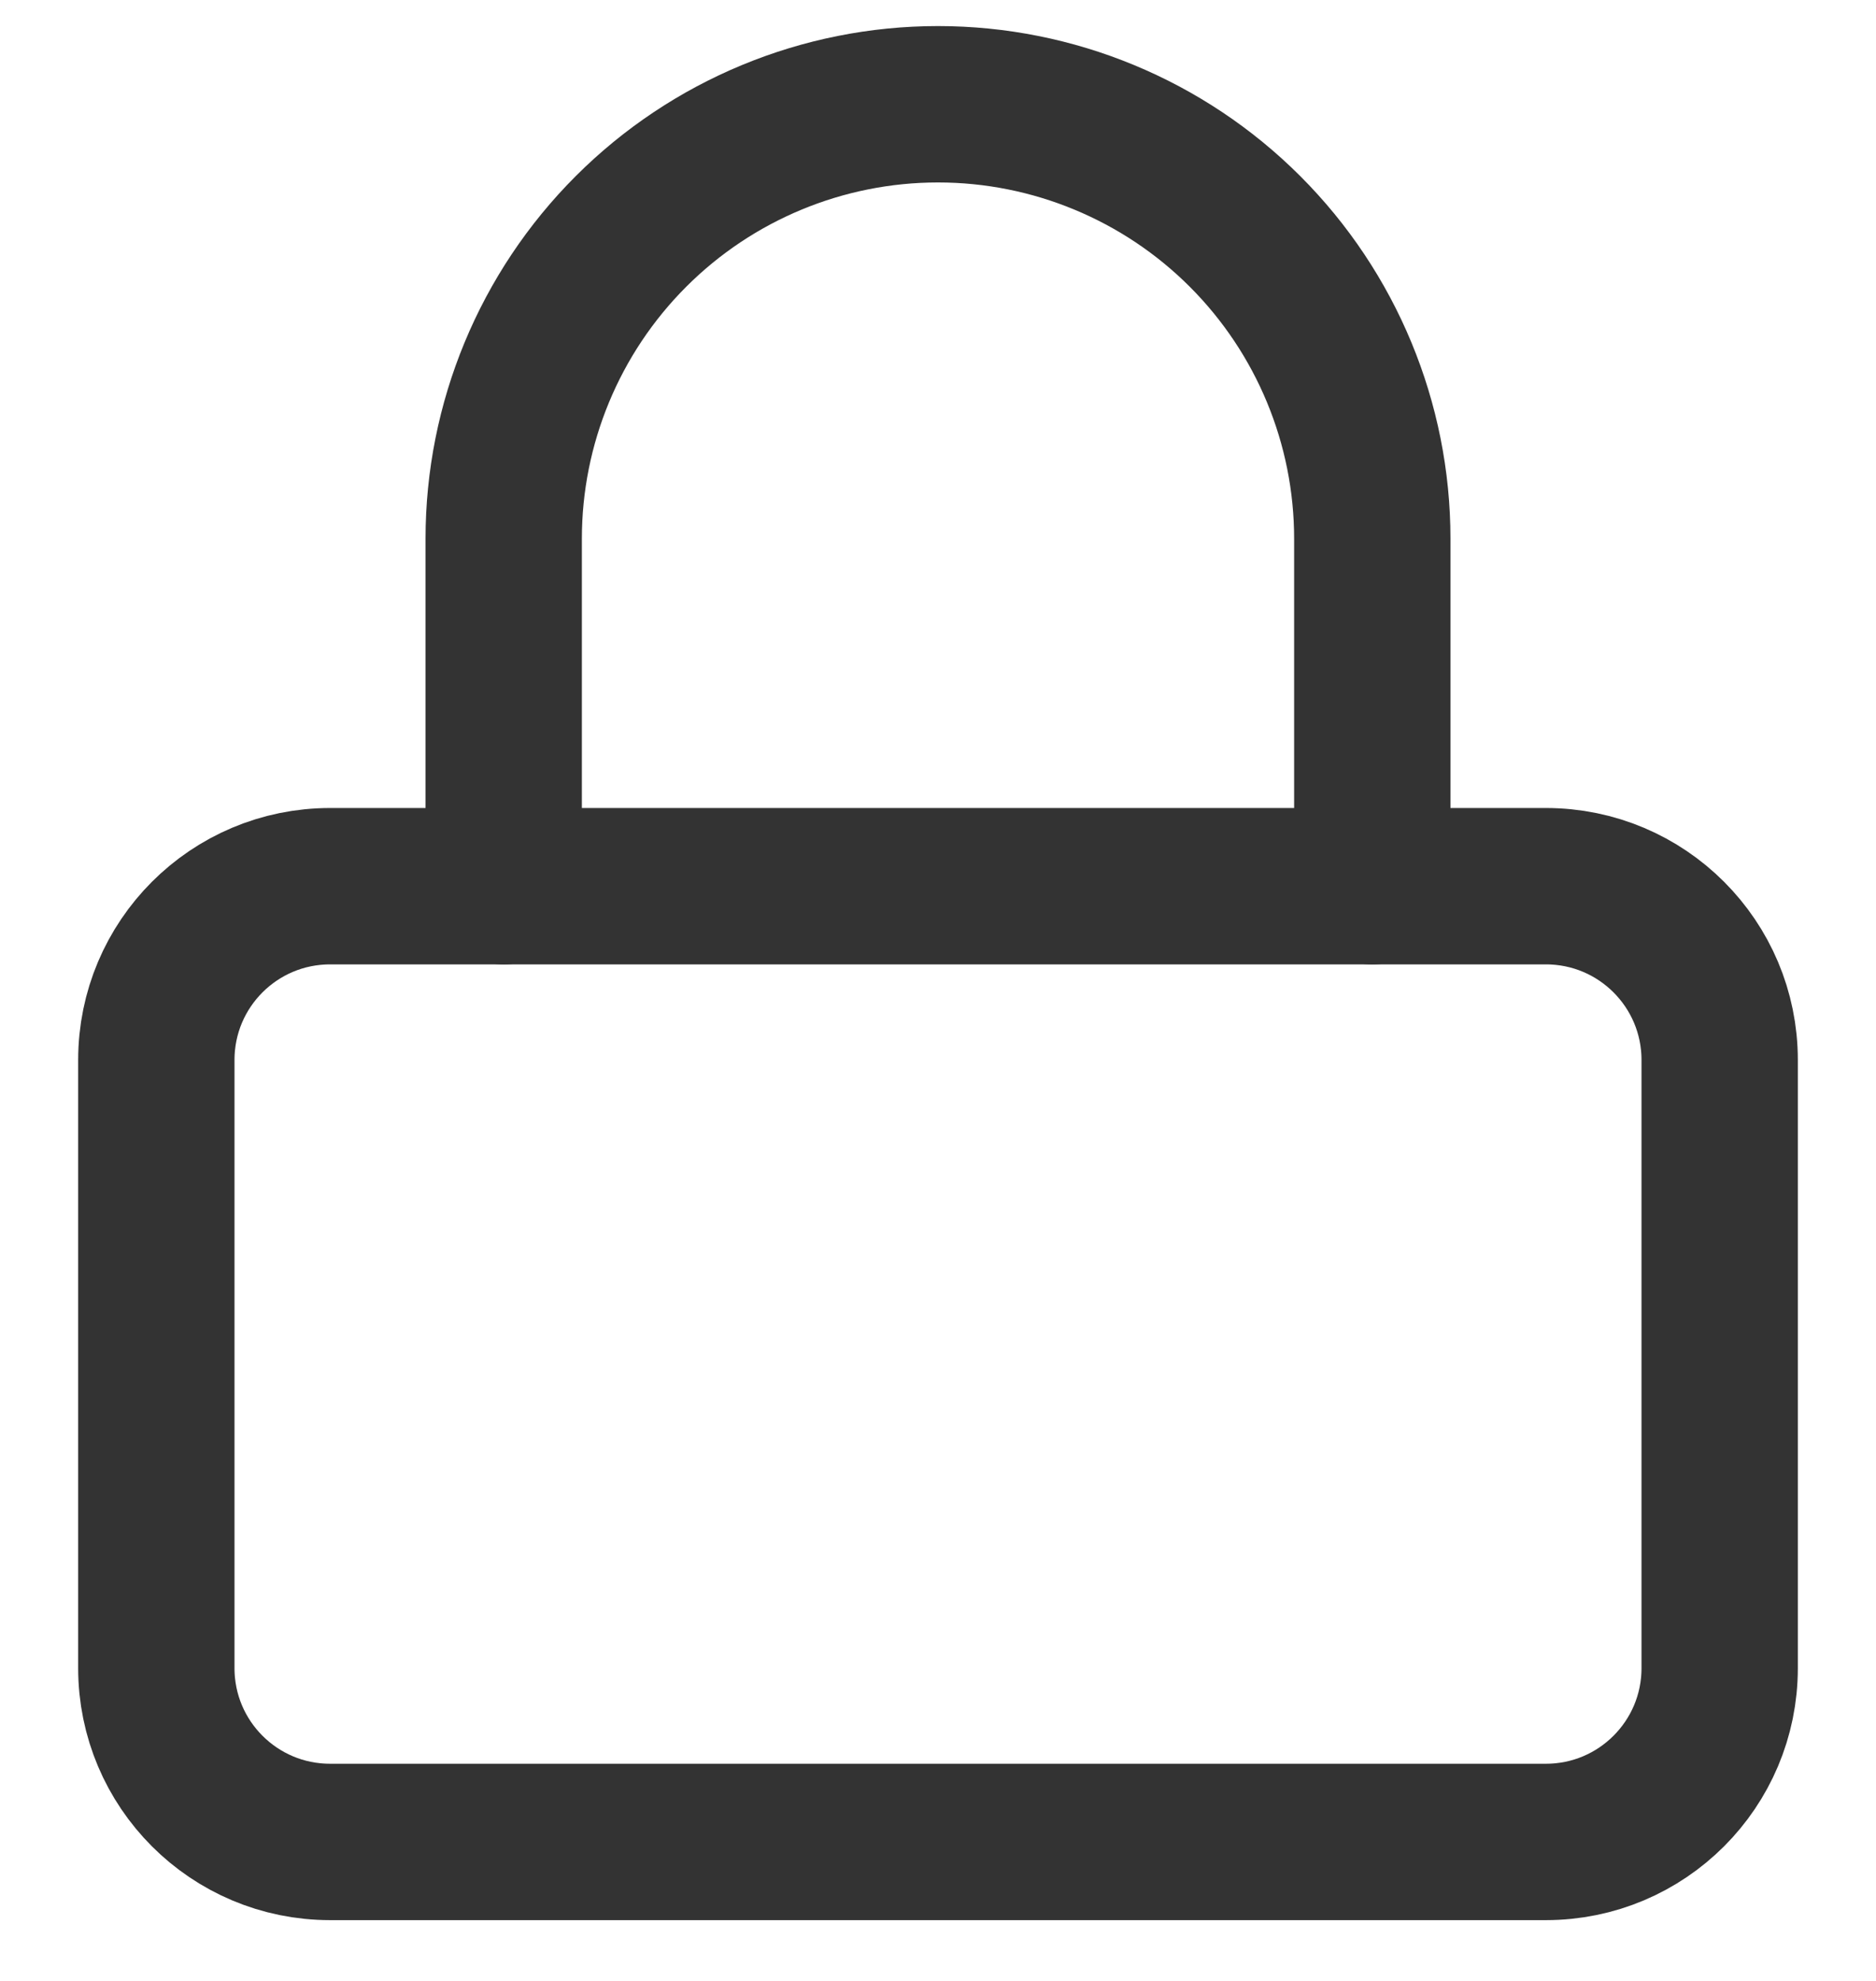 <svg width="18" height="19" viewBox="0 0 18 19" fill="none" xmlns="http://www.w3.org/2000/svg">
<path d="M14.833 8.5H3.167C2.246 8.5 1.5 9.246 1.5 10.167V16C1.5 16.921 2.246 17.667 3.167 17.667H14.833C15.754 17.667 16.5 16.921 16.5 16V10.167C16.5 9.246 15.754 8.5 14.833 8.5Z" stroke="#333333" stroke-width="1.5" stroke-linecap="round" stroke-linejoin="round"/>
<path d="M4.833 8.5V5.167C4.833 4.062 5.272 3.002 6.054 2.22C6.835 1.439 7.895 1 9 1C10.105 1 11.165 1.439 11.946 2.22C12.728 3.002 13.167 4.062 13.167 5.167V8.5" stroke="#333333" stroke-width="1.5" stroke-linecap="round" stroke-linejoin="round"/>
</svg>
